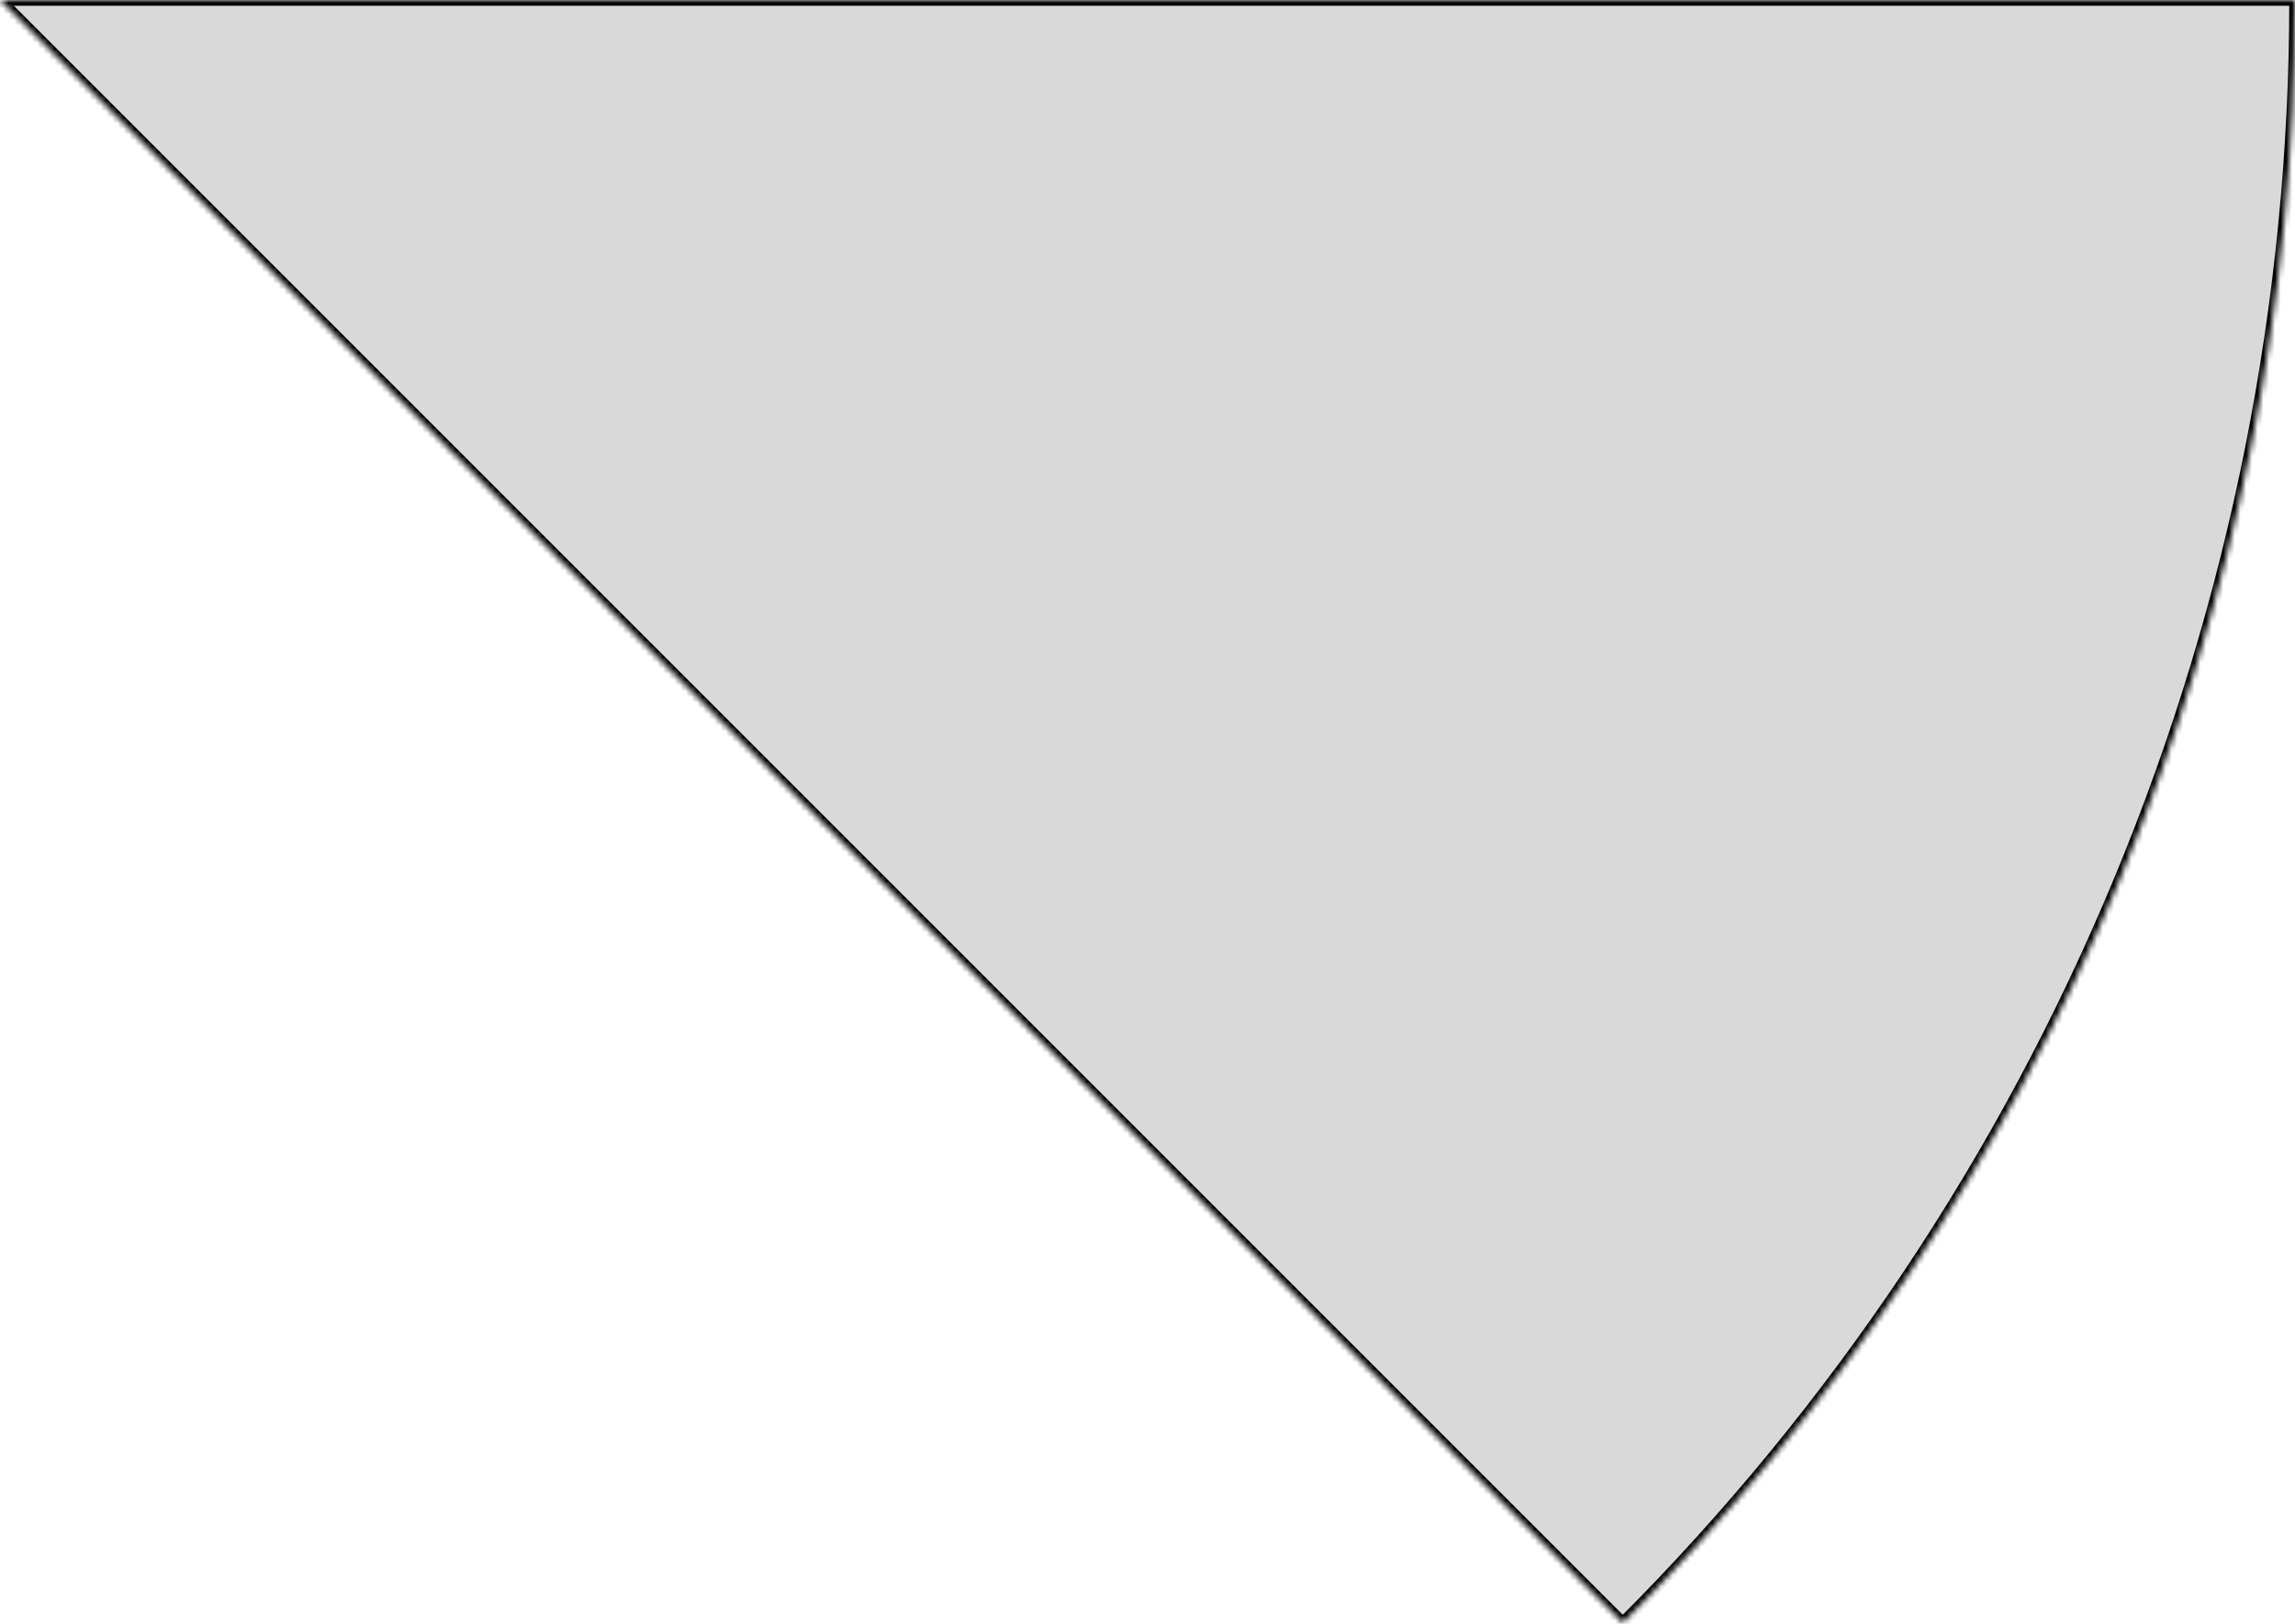 <svg width="400" height="283" viewBox="0 0 400 283" fill="none" xmlns="http://www.w3.org/2000/svg">
<mask id="path-1-inside-1_12_4" fill="white">
<path d="M400 0C400 52.529 389.654 104.543 369.552 153.073C349.45 201.604 319.986 245.699 282.843 282.843L0 0H400Z"/>
</mask>
<path d="M400 0C400 52.529 389.654 104.543 369.552 153.073C349.45 201.604 319.986 245.699 282.843 282.843L0 0H400Z" fill="#D9D9D9" stroke="black" stroke-width="2" mask="url(#path-1-inside-1_12_4)"/>
</svg>
